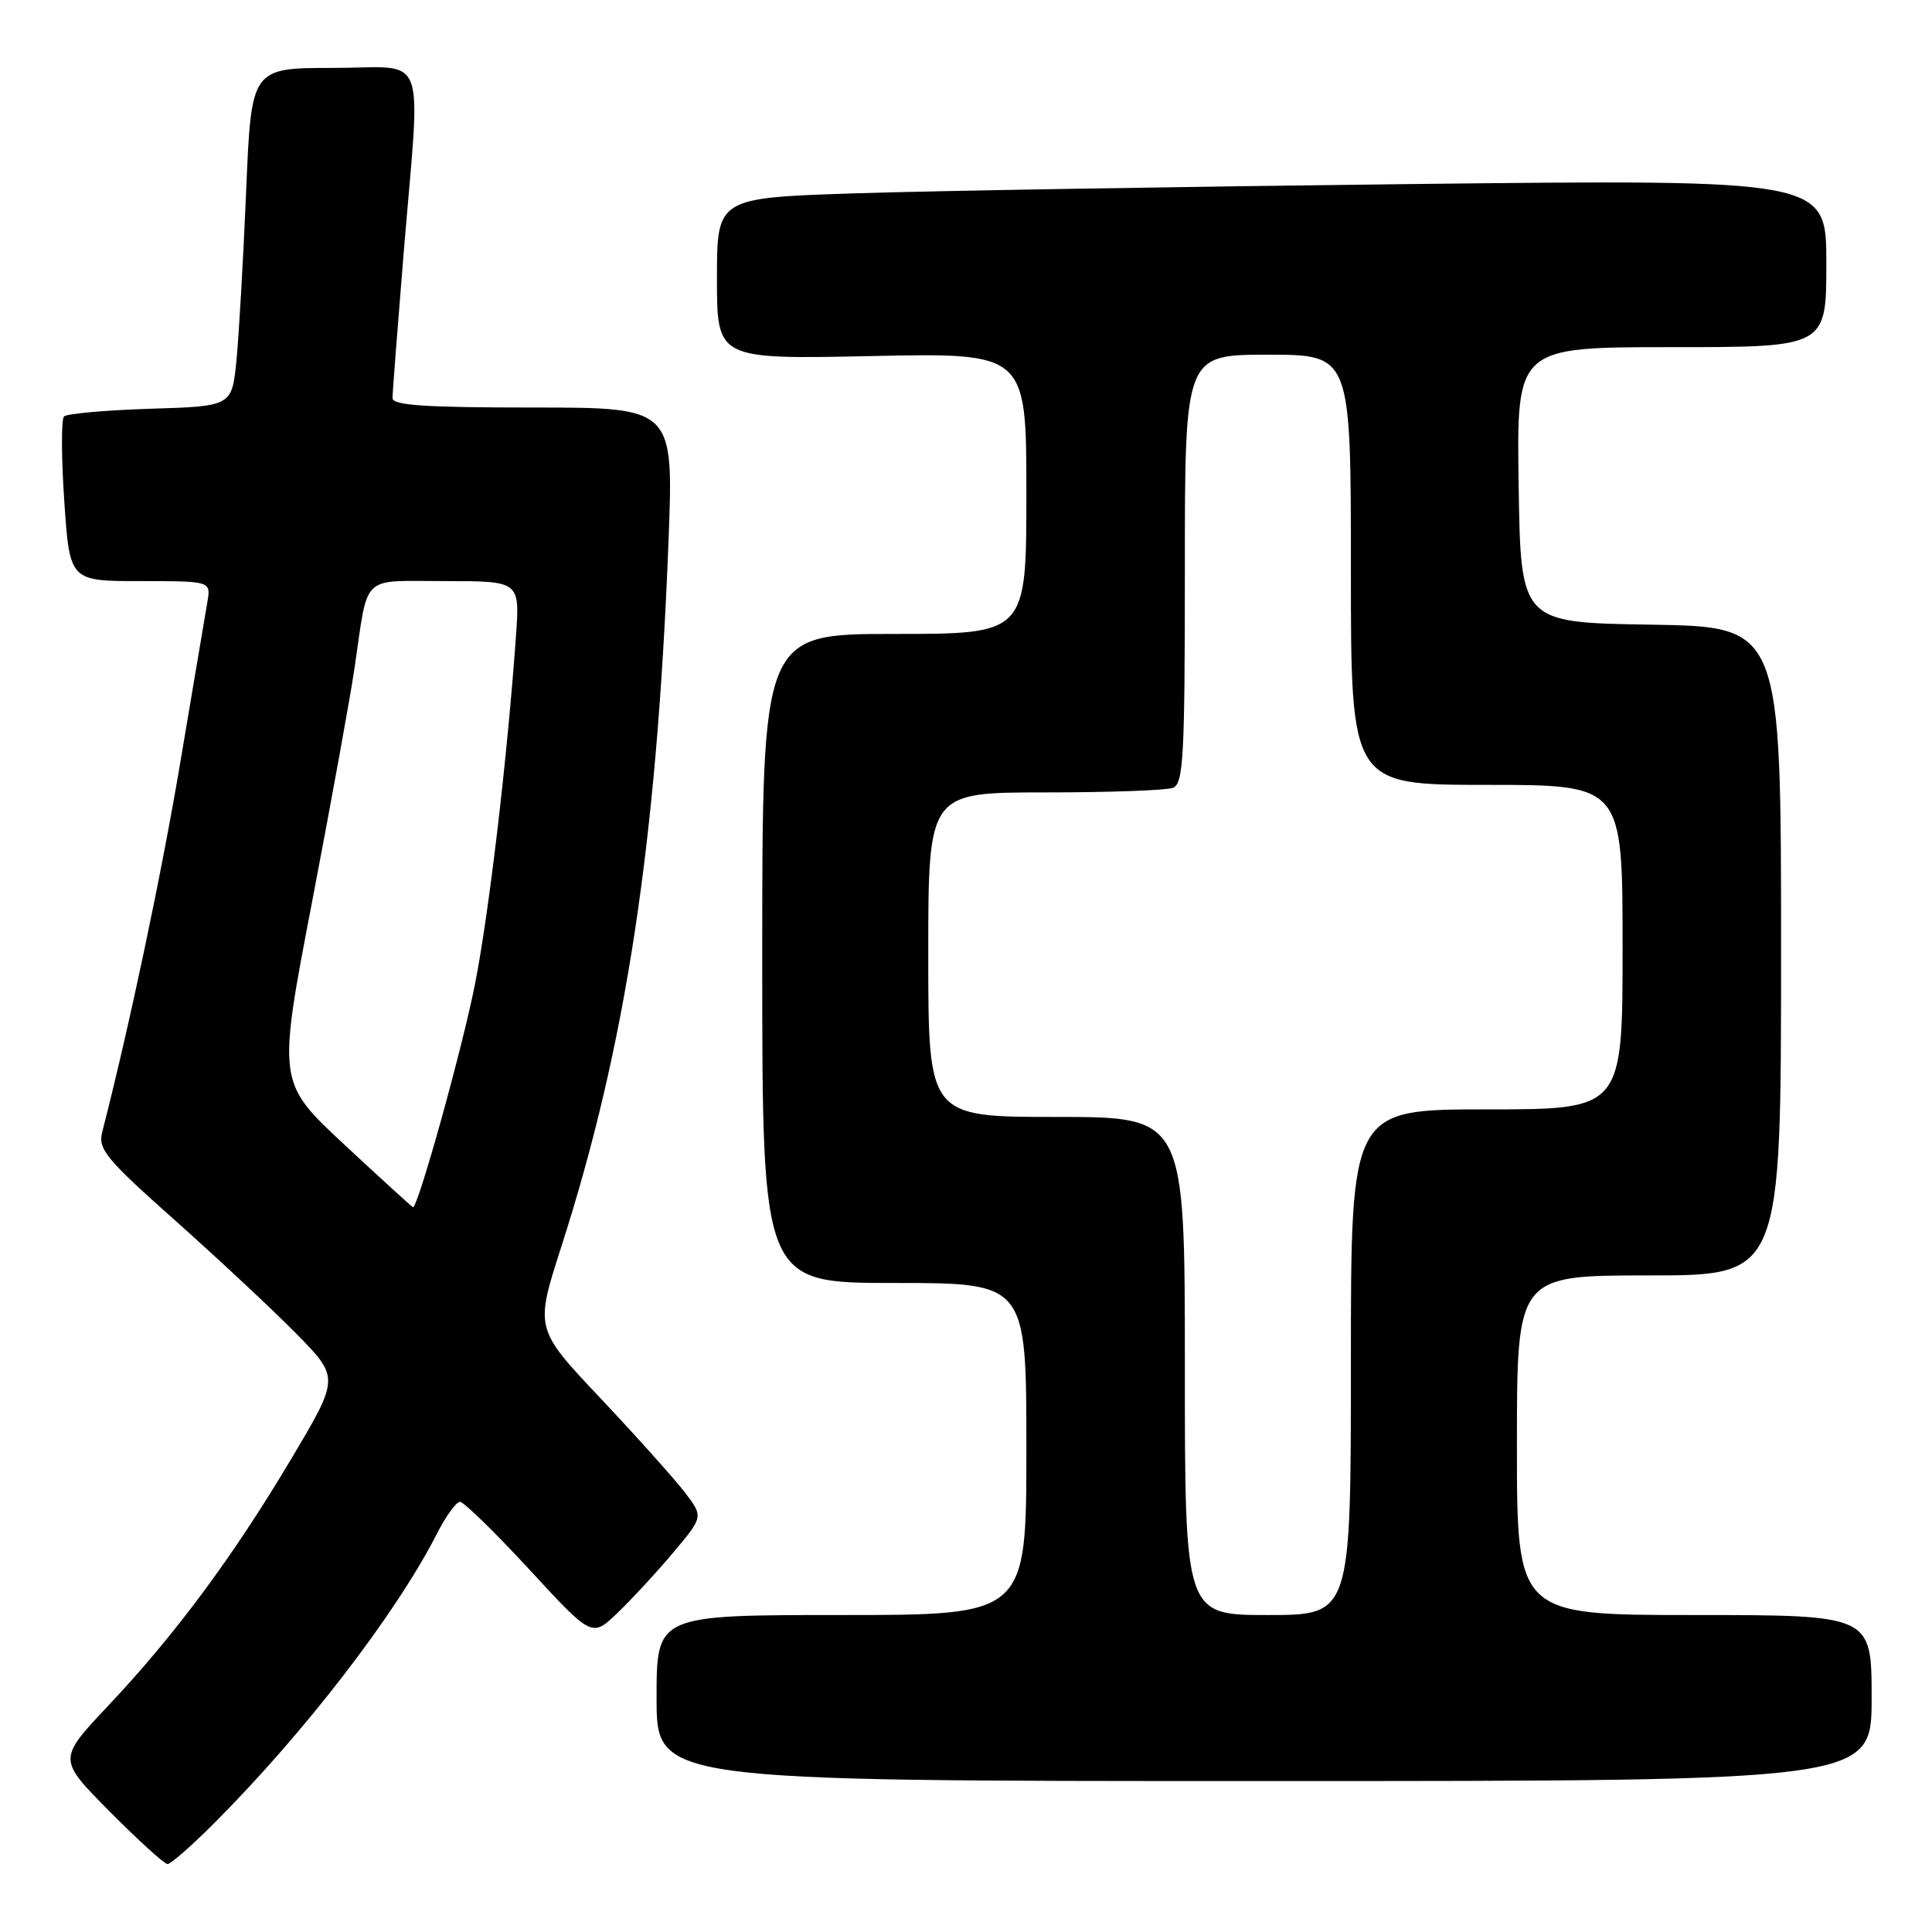 <?xml version="1.0" encoding="UTF-8" standalone="no"?>
<!DOCTYPE svg PUBLIC "-//W3C//DTD SVG 1.1//EN" "http://www.w3.org/Graphics/SVG/1.1/DTD/svg11.dtd" >
<svg xmlns="http://www.w3.org/2000/svg" xmlns:xlink="http://www.w3.org/1999/xlink" version="1.1" viewBox="0 0 256 256">
 <g >
 <path fill="currentColor"
d=" M 28.28 241.68 C 40.31 229.65 52.49 213.83 57.88 203.25 C 59.07 200.91 60.45 199.00 60.95 199.00 C 61.45 199.00 65.59 203.04 70.15 207.98 C 78.44 216.97 78.44 216.97 81.81 213.73 C 83.66 211.96 86.99 208.36 89.20 205.73 C 93.21 200.97 93.21 200.97 90.73 197.73 C 89.37 195.96 84.35 190.35 79.57 185.28 C 70.88 176.07 70.88 176.07 74.35 165.28 C 82.95 138.54 87.03 111.73 88.58 71.75 C 89.27 54.00 89.27 54.00 70.63 54.00 C 56.39 54.00 52.00 53.71 52.01 52.75 C 52.01 52.06 52.68 43.40 53.49 33.50 C 55.75 6.03 56.89 9.00 44.15 9.00 C 33.30 9.00 33.30 9.00 32.62 25.25 C 32.24 34.19 31.67 44.27 31.34 47.66 C 30.74 53.83 30.74 53.83 19.95 54.16 C 14.02 54.35 8.85 54.81 8.48 55.18 C 8.11 55.56 8.12 60.62 8.52 66.43 C 9.24 77.00 9.24 77.00 18.59 77.00 C 27.95 77.00 27.95 77.00 27.48 79.75 C 27.22 81.26 25.63 90.68 23.95 100.67 C 21.45 115.59 17.19 135.81 13.54 150.02 C 12.97 152.27 14.05 153.58 23.20 161.71 C 28.86 166.75 36.09 173.50 39.25 176.71 C 44.99 182.55 44.99 182.55 38.59 193.31 C 30.88 206.27 23.18 216.65 14.28 226.08 C 7.66 233.11 7.66 233.11 14.55 240.05 C 18.34 243.87 21.79 247.00 22.20 247.00 C 22.62 247.00 25.35 244.61 28.28 241.68 Z  M 248.00 225.00 C 248.00 214.00 248.00 214.00 224.50 214.00 C 201.00 214.00 201.00 214.00 201.00 191.50 C 201.00 169.00 201.00 169.00 218.50 169.00 C 236.00 169.00 236.00 169.00 236.00 126.02 C 236.00 83.05 236.00 83.05 218.75 82.77 C 201.50 82.50 201.50 82.50 201.23 64.25 C 200.95 46.00 200.95 46.00 221.48 46.00 C 242.00 46.00 242.00 46.00 242.00 34.88 C 242.00 23.77 242.00 23.77 186.75 24.39 C 156.36 24.74 123.29 25.29 113.25 25.62 C 95.00 26.22 95.00 26.22 95.00 36.91 C 95.00 47.61 95.00 47.61 115.50 47.18 C 136.00 46.75 136.00 46.75 136.00 65.37 C 136.00 84.00 136.00 84.00 118.50 84.00 C 101.00 84.00 101.00 84.00 101.00 127.00 C 101.00 170.00 101.00 170.00 118.50 170.00 C 136.00 170.00 136.00 170.00 136.00 192.00 C 136.00 214.00 136.00 214.00 111.50 214.00 C 87.00 214.00 87.00 214.00 87.00 225.00 C 87.00 236.00 87.00 236.00 167.50 236.00 C 248.00 236.00 248.00 236.00 248.00 225.00 Z  M 45.63 151.67 C 36.76 143.41 36.76 143.41 41.36 119.46 C 43.88 106.28 46.42 92.35 46.98 88.50 C 48.85 75.84 47.64 77.00 58.96 77.00 C 68.88 77.00 68.88 77.00 68.37 84.25 C 67.23 100.38 64.79 121.06 62.92 130.50 C 61.21 139.10 55.37 160.08 54.72 159.96 C 54.60 159.94 50.51 156.21 45.63 151.67 Z  M 157.00 181.00 C 157.00 148.00 157.00 148.00 140.00 148.00 C 123.00 148.00 123.00 148.00 123.00 126.50 C 123.00 105.00 123.00 105.00 138.42 105.00 C 146.90 105.00 154.55 104.73 155.42 104.39 C 156.81 103.86 157.00 100.36 157.00 75.39 C 157.00 47.00 157.00 47.00 168.00 47.00 C 179.00 47.00 179.00 47.00 179.00 75.50 C 179.00 104.00 179.00 104.00 197.00 104.00 C 215.00 104.00 215.00 104.00 215.00 125.50 C 215.00 147.00 215.00 147.00 197.00 147.00 C 179.00 147.00 179.00 147.00 179.00 180.50 C 179.00 214.00 179.00 214.00 168.00 214.00 C 157.00 214.00 157.00 214.00 157.00 181.00 Z "/>
</g>
</svg>